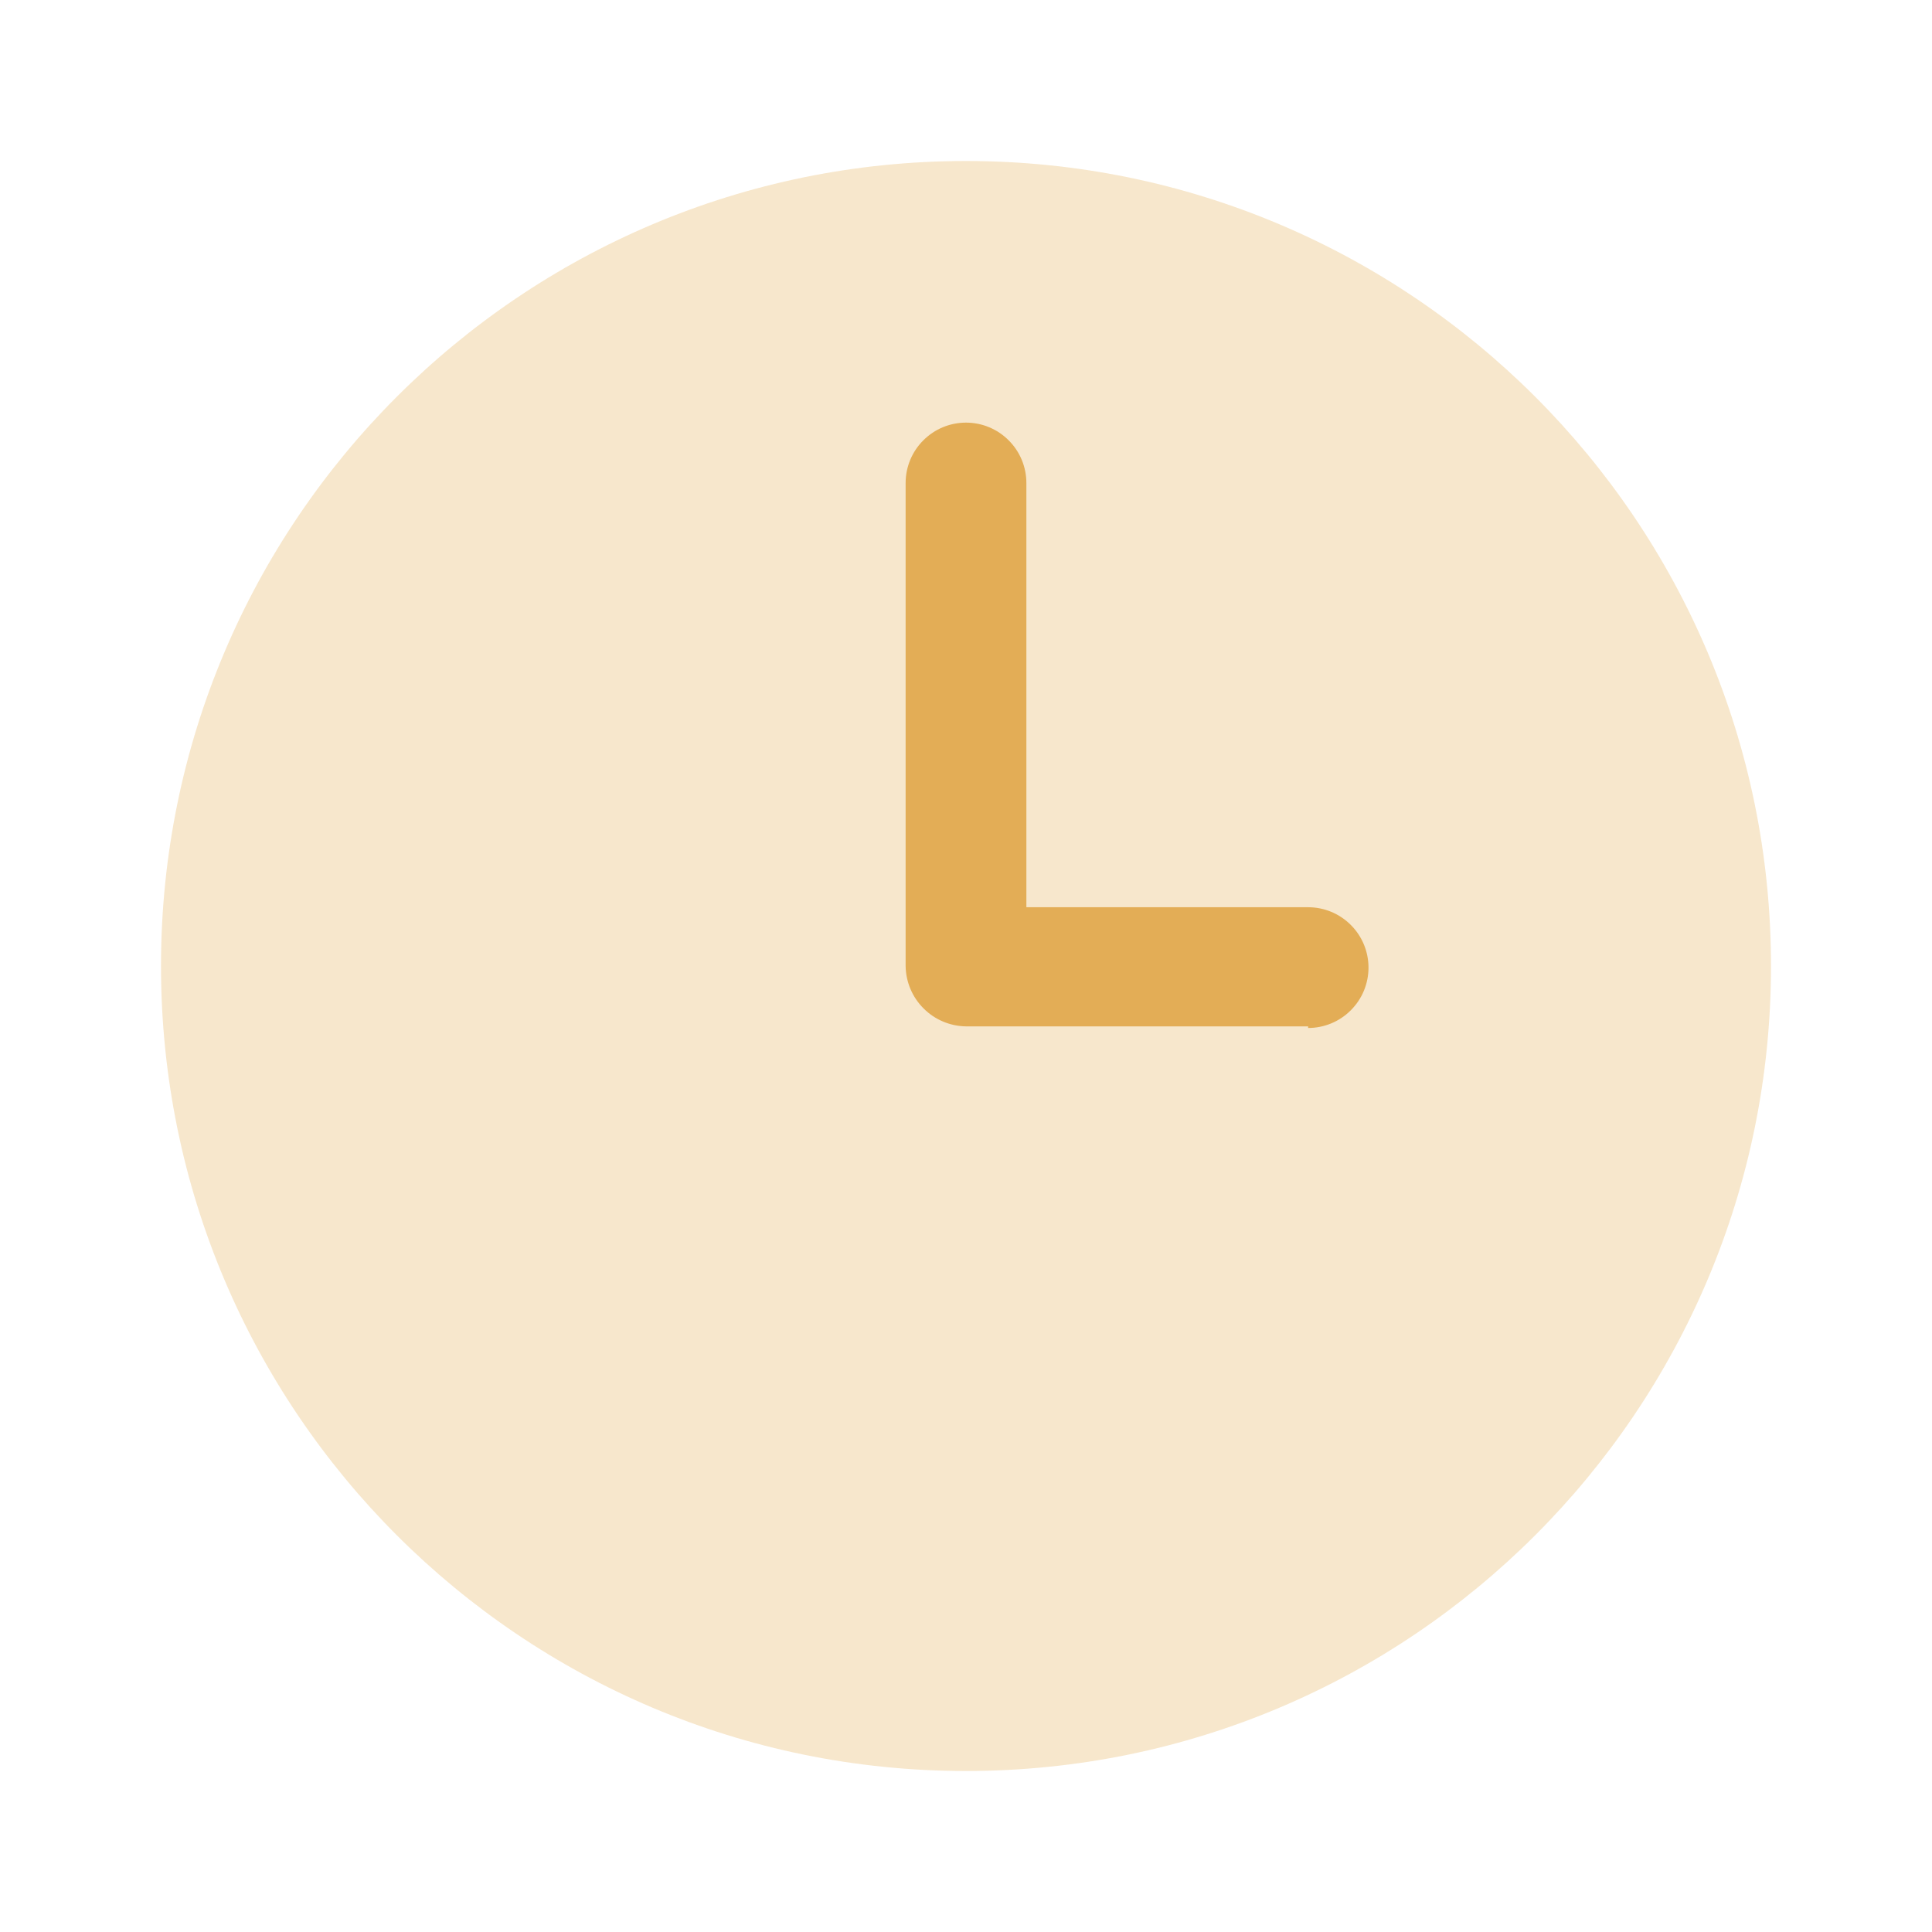 <svg width="24" height="24" viewBox="0 0 24 24" fill="none" xmlns="http://www.w3.org/2000/svg">
<path opacity="0.3" d="M12 22C17.523 22 22 17.523 22 12C22 6.477 17.523 2 12 2C6.477 2 2 6.477 2 12C2 17.523 6.477 22 12 22Z" fill="#E3AD56"/>
<path d="M16.25 12.75H12C11.802 12.747 11.613 12.668 11.473 12.527C11.332 12.387 11.253 12.198 11.25 12V6C11.25 5.801 11.329 5.61 11.47 5.47C11.61 5.329 11.801 5.25 12 5.25C12.199 5.25 12.39 5.329 12.53 5.47C12.671 5.61 12.75 5.801 12.75 6V11.27H16.25C16.449 11.27 16.64 11.349 16.78 11.49C16.921 11.63 17 11.821 17 12.02C17 12.219 16.921 12.41 16.78 12.55C16.64 12.691 16.449 12.77 16.25 12.77V12.75Z" fill="#E3AD56"/>
</svg>
